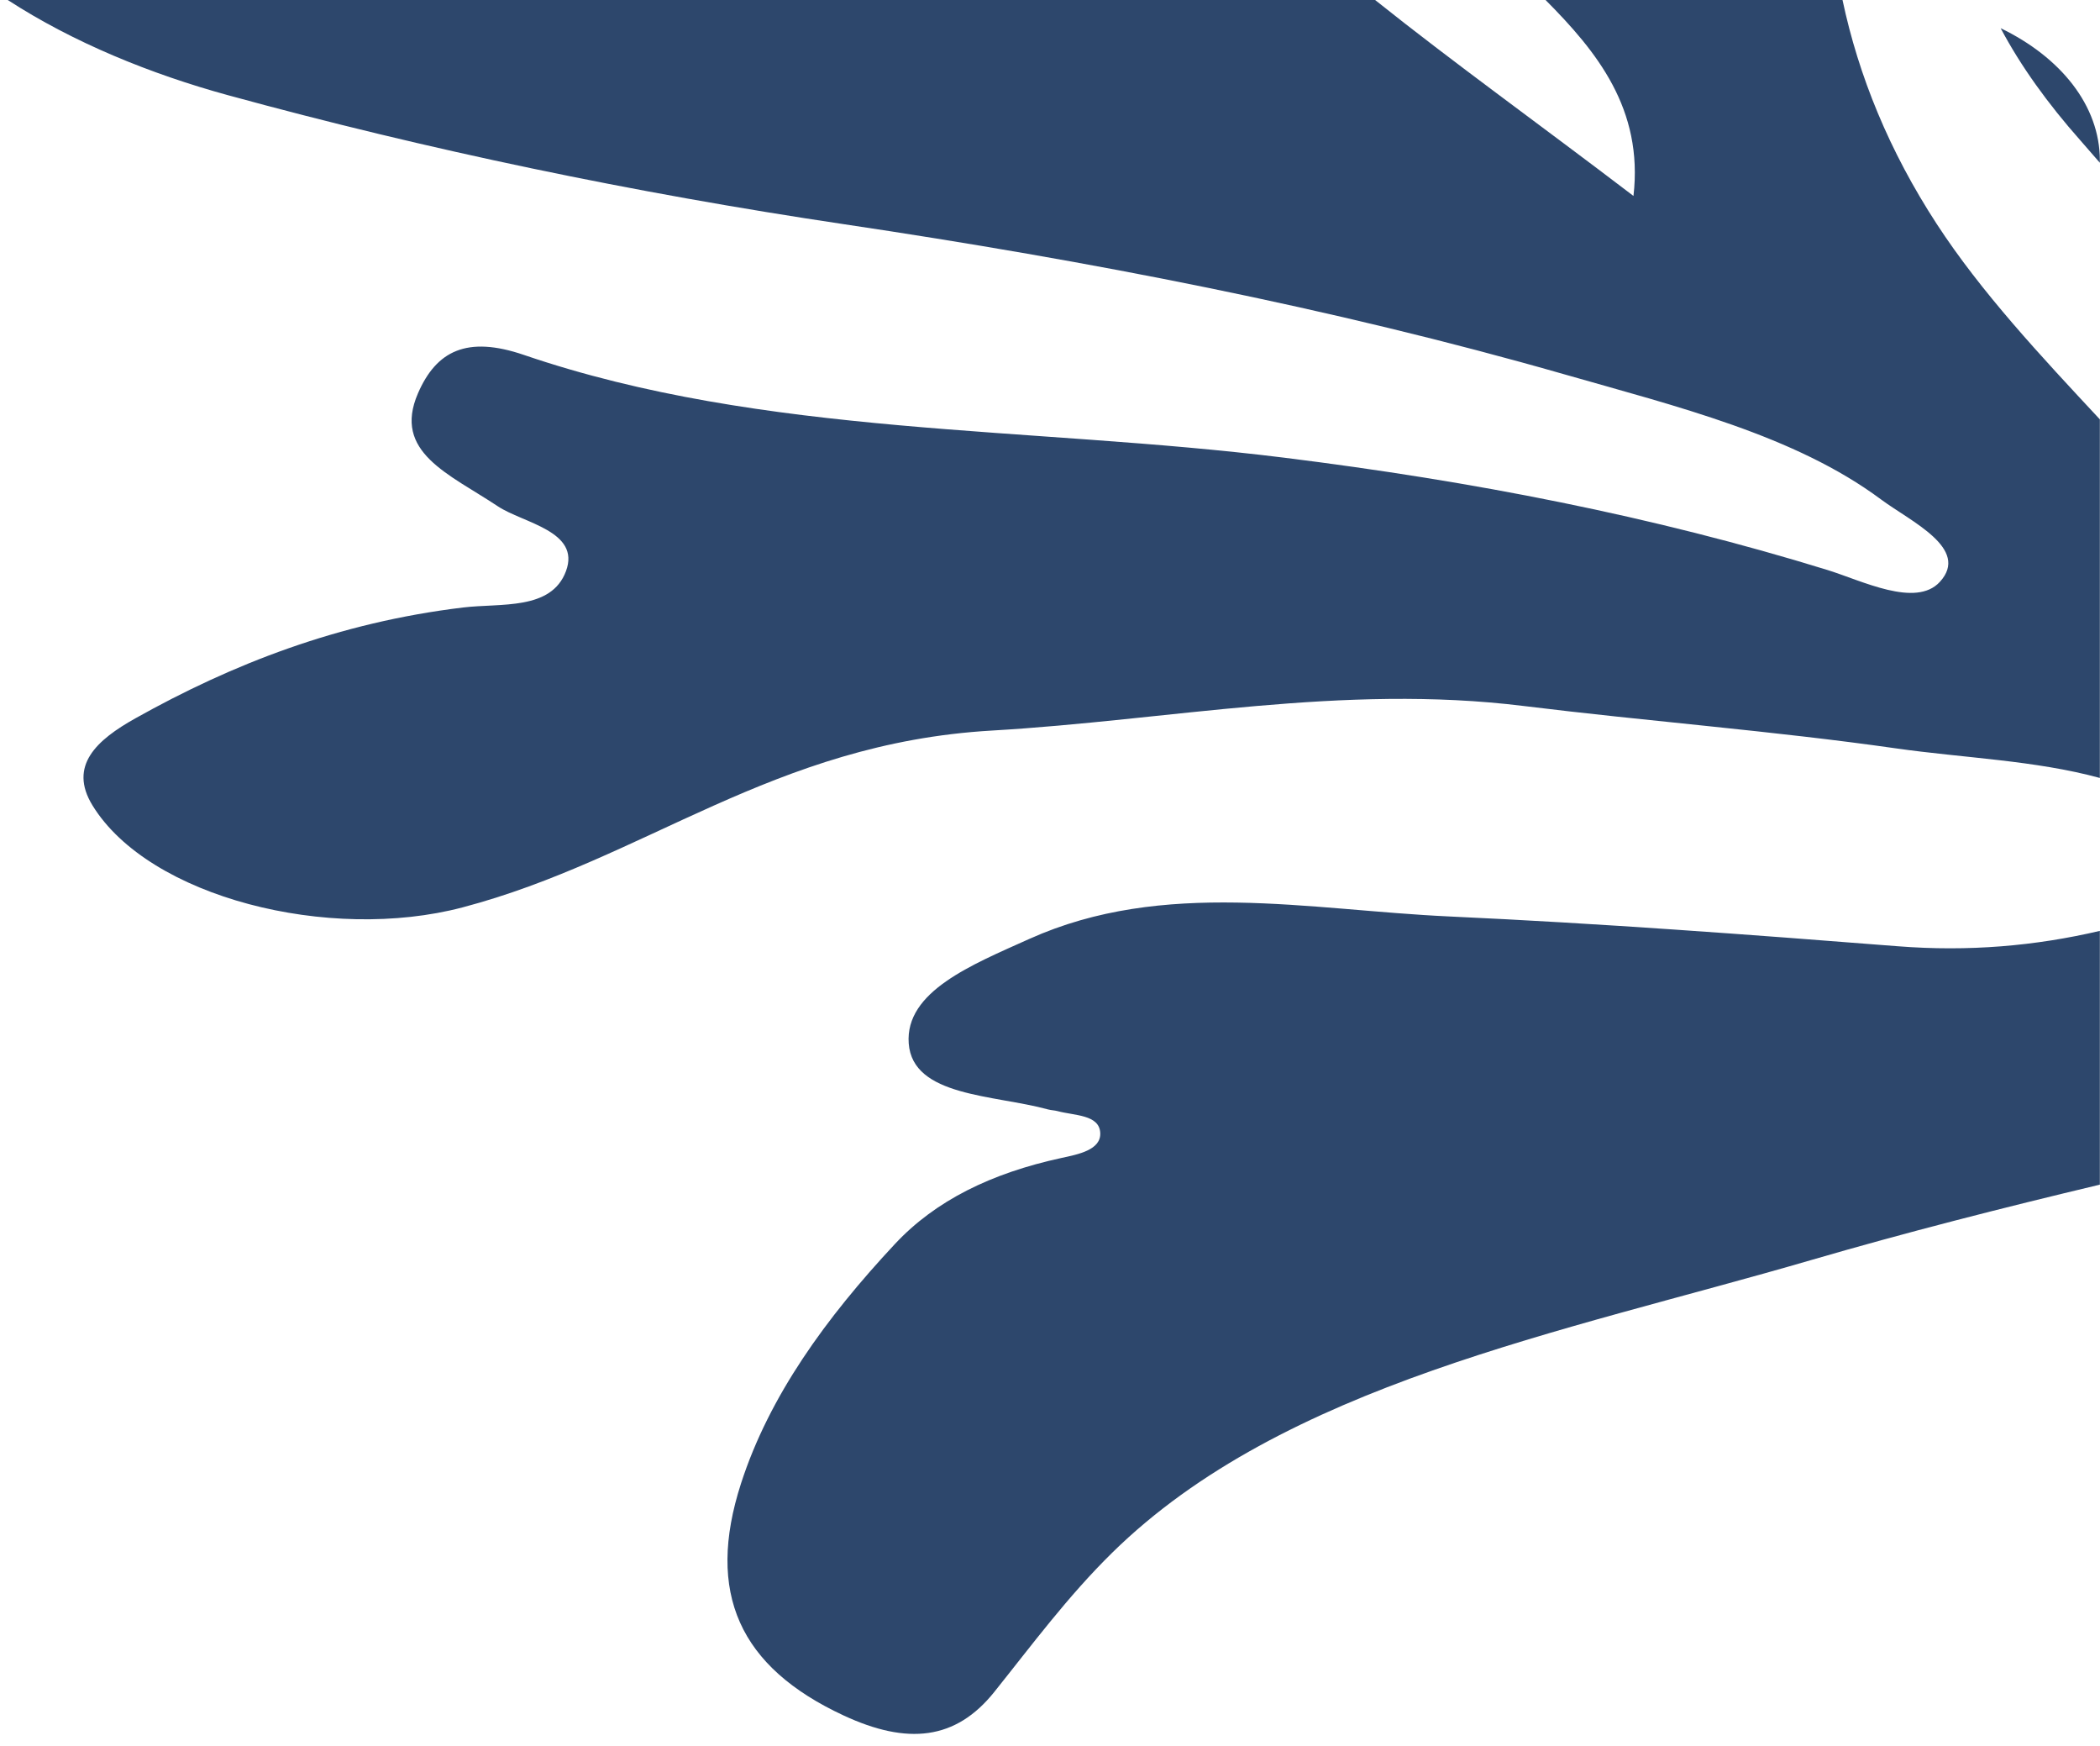 <svg width="160" height="133" viewBox="0 0 160 133" fill="none" xmlns="http://www.w3.org/2000/svg">
<path d="M0.592 0H104.77C110.735 4.765 117.241 9.428 124.455 14.925C125.217 8.3 121.658 3.924 117.757 0H140.382C141.612 5.794 143.936 11.493 147.554 17.05C150.945 22.257 155.475 27.101 159.989 31.943V59.257C155.06 57.912 149.604 57.737 144.438 57.001C135.059 55.664 125.507 54.938 116.073 53.773C102.272 52.069 89.053 54.866 75.573 55.646C58.889 56.611 49.176 65.44 35.251 69.113C25.088 71.793 11.36 68.358 7.051 61.354C5.177 58.307 7.405 56.344 10.313 54.716C17.689 50.583 25.769 47.423 35.268 46.274C38.157 45.925 41.999 46.513 43.12 43.509C44.262 40.448 39.856 39.844 37.933 38.566C34.216 36.094 29.896 34.453 31.845 29.959C33.248 26.725 35.577 25.552 39.916 27.034C58.216 33.287 78.489 32.454 97.83 34.861C112.196 36.648 125.932 39.308 139.237 43.417C141.865 44.229 145.965 46.321 147.798 44.321C150.125 41.783 145.575 39.722 143.317 38.043C136.753 33.159 127.748 30.963 119.155 28.503C101.438 23.43 82.969 19.861 64.343 17.084C48.241 14.684 32.546 11.404 17.373 7.252C11.491 5.642 5.573 3.236 0.592 0ZM152.431 2.148C153.968 5.045 156.02 7.887 158.491 10.678C158.998 11.251 159.49 11.825 159.989 12.398V12.215C159.989 8.033 156.99 4.35 152.431 2.148ZM159.989 70.905C155.073 72.055 149.983 72.5 144.575 72.074C133.215 71.18 121.836 70.33 110.433 69.807C99.696 69.314 88.675 66.909 78.427 71.516C74.048 73.485 68.944 75.519 69.236 79.479C69.538 83.545 75.727 83.375 79.855 84.506C80.083 84.568 80.343 84.571 80.57 84.632C81.864 84.981 83.734 84.892 83.827 86.267C83.918 87.6 82.12 87.931 80.856 88.205C75.522 89.362 71.272 91.451 68.192 94.747C62.914 100.397 58.608 106.347 56.461 112.986C53.755 121.35 56.346 126.985 64.28 130.669C69.141 132.926 72.814 132.547 75.749 128.882C78.62 125.298 81.337 121.615 84.728 118.281C97.782 105.448 119.021 101.508 137.989 95.979C145.204 93.876 152.566 92.003 159.989 90.234V70.905Z" fill="#2D476C"/>
</svg>
